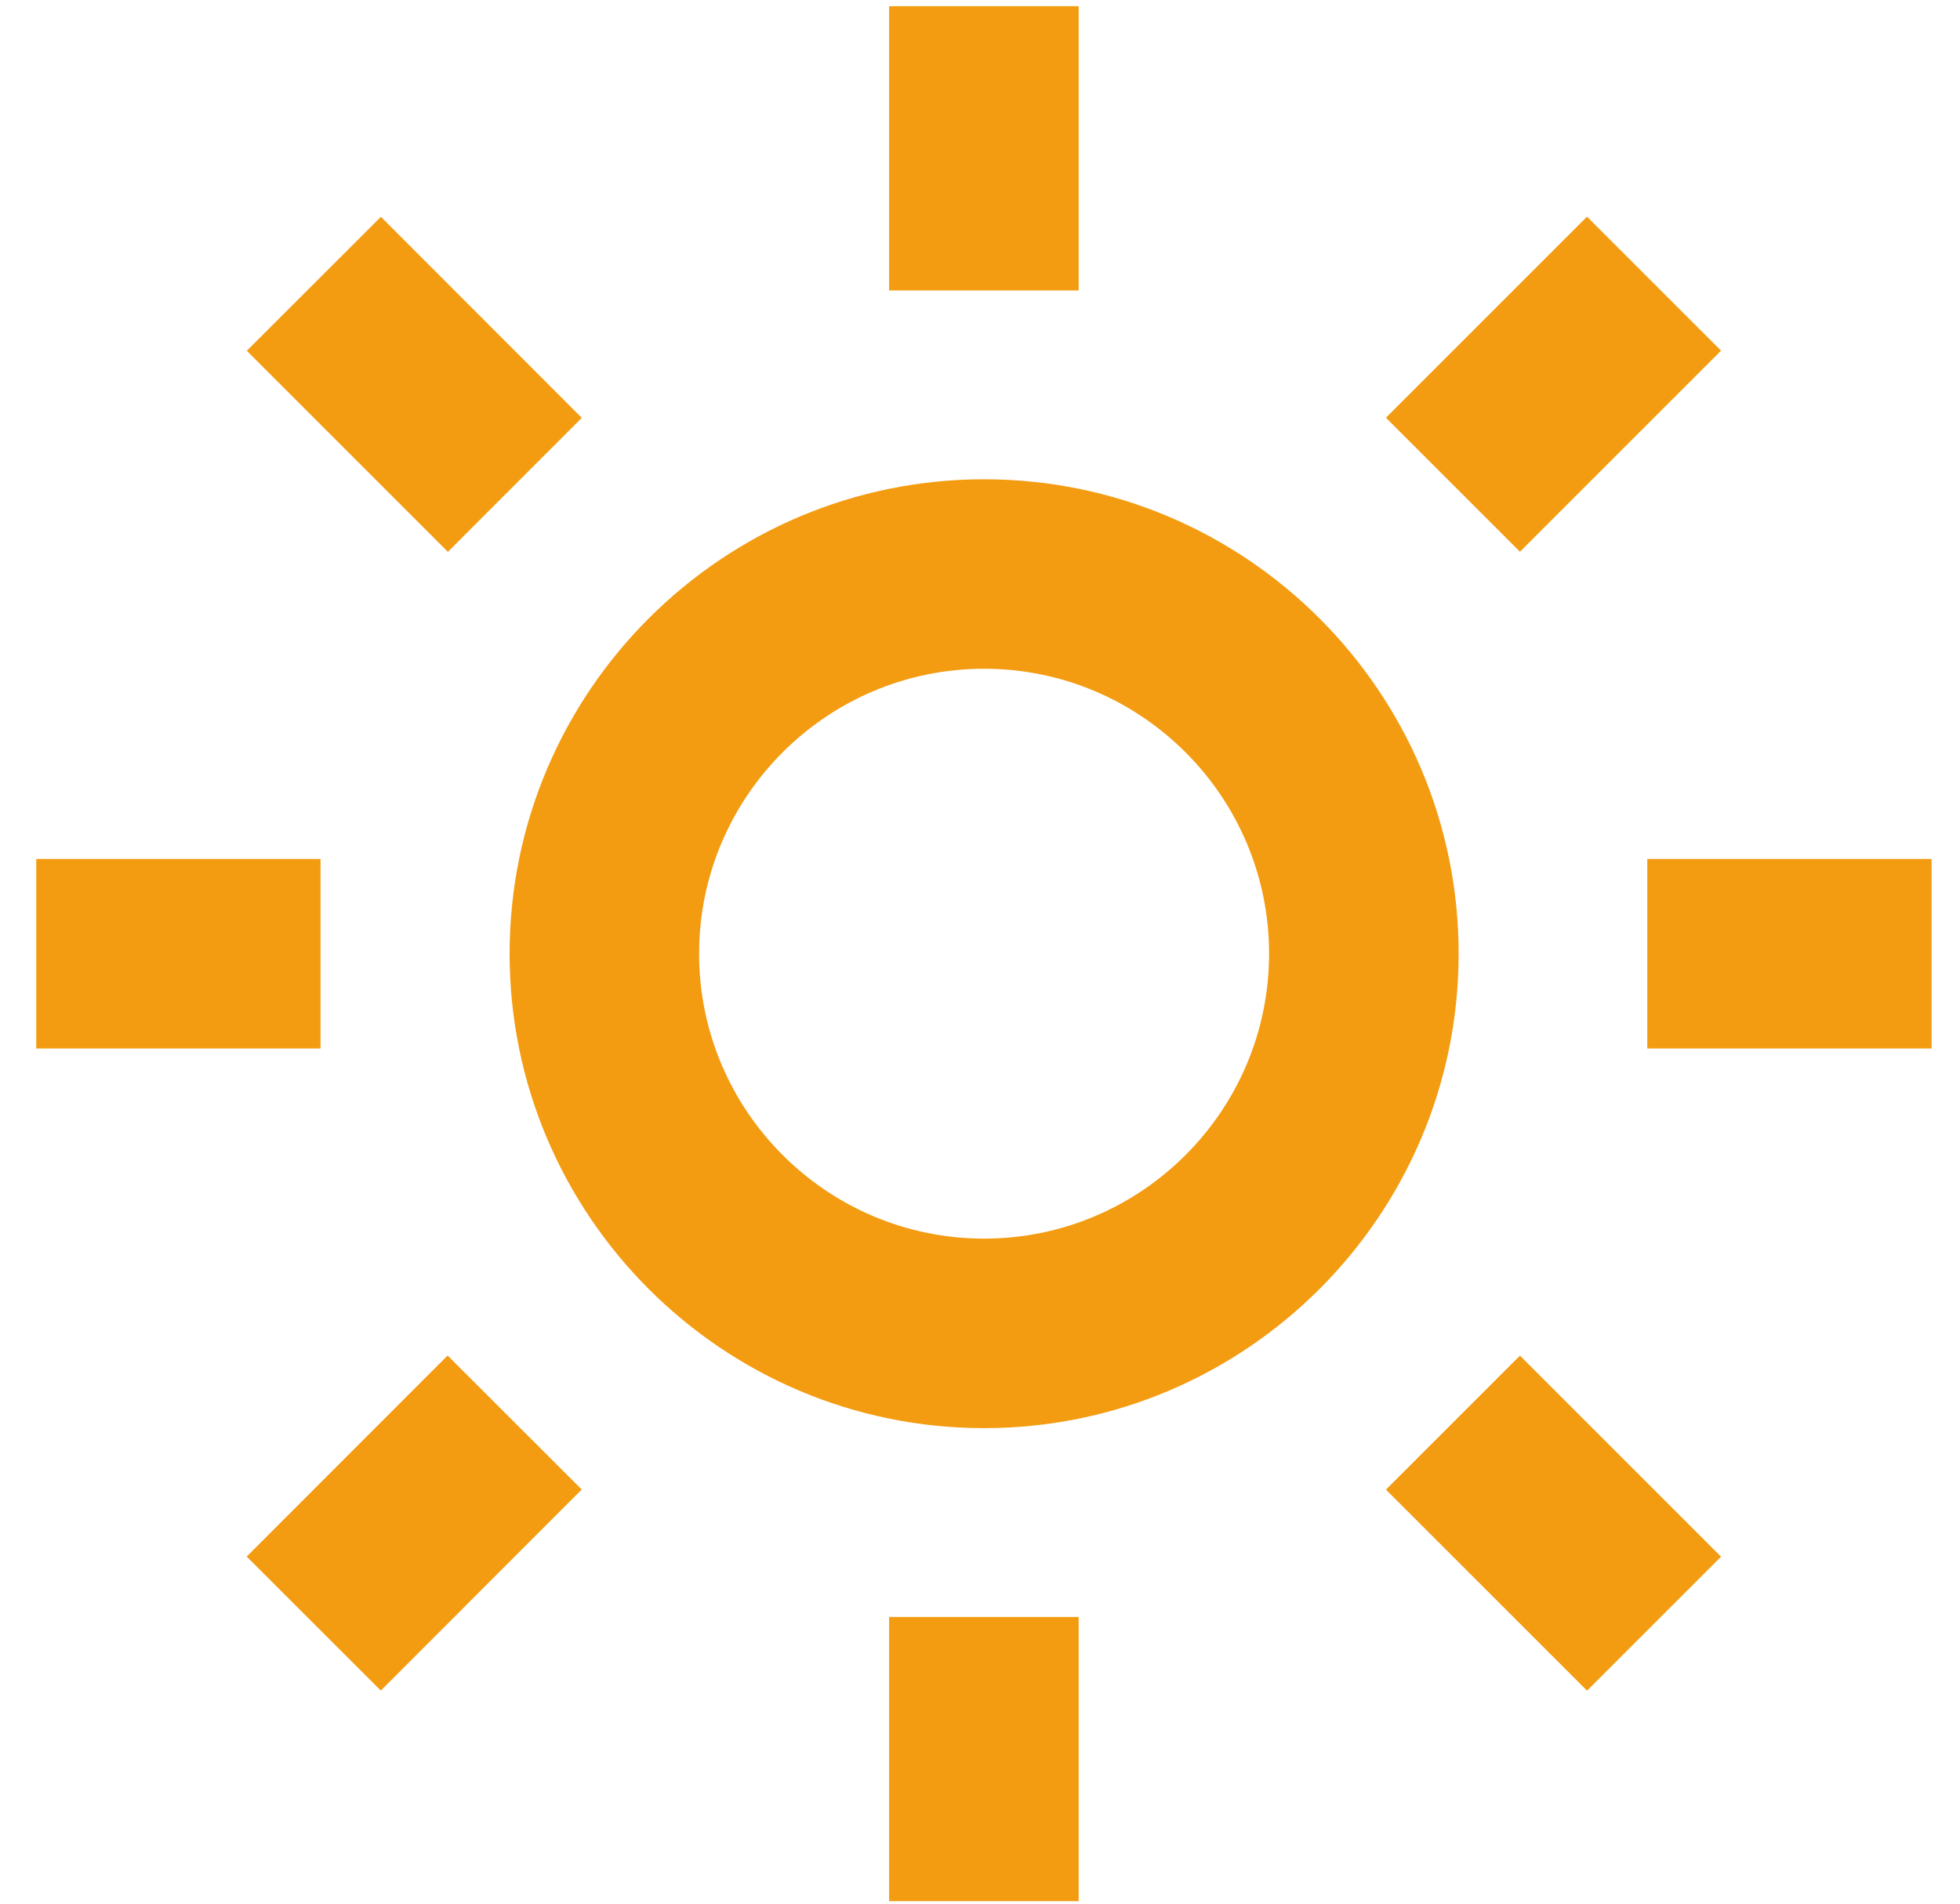 <svg width="35" height="34" viewBox="0 0 35 34" fill="none" xmlns="http://www.w3.org/2000/svg">
<path d="M9.1 17.033C9.1 21.706 12.901 25.507 17.573 25.507C22.246 25.507 26.047 21.706 26.047 17.033C26.047 12.361 22.246 8.56 17.573 8.56C12.901 8.56 9.1 12.361 9.1 17.033ZM17.573 11.944C20.379 11.944 22.662 14.227 22.662 17.033C22.662 19.839 20.379 22.122 17.573 22.122C14.767 22.122 12.484 19.839 12.484 17.033C12.484 14.227 14.767 11.944 17.573 11.944ZM15.877 28.879H19.262V33.956H15.877V28.879ZM15.877 0.11H19.262V5.187H15.877V0.11ZM0.647 15.341H5.724V18.726H0.647V15.341ZM29.416 15.341H34.493V18.726H29.416V15.341ZM4.405 27.801L7.993 24.21L10.388 26.603L6.8 30.194L4.405 27.801ZM24.749 7.461L28.34 3.87L30.733 6.263L27.142 9.854L24.749 7.461ZM7.998 9.856L4.407 6.265L6.802 3.872L10.389 7.463L7.998 9.856ZM30.733 27.803L28.34 30.196L24.749 26.605L27.142 24.212L30.733 27.803Z" fill="#F39C12"/>
</svg>
